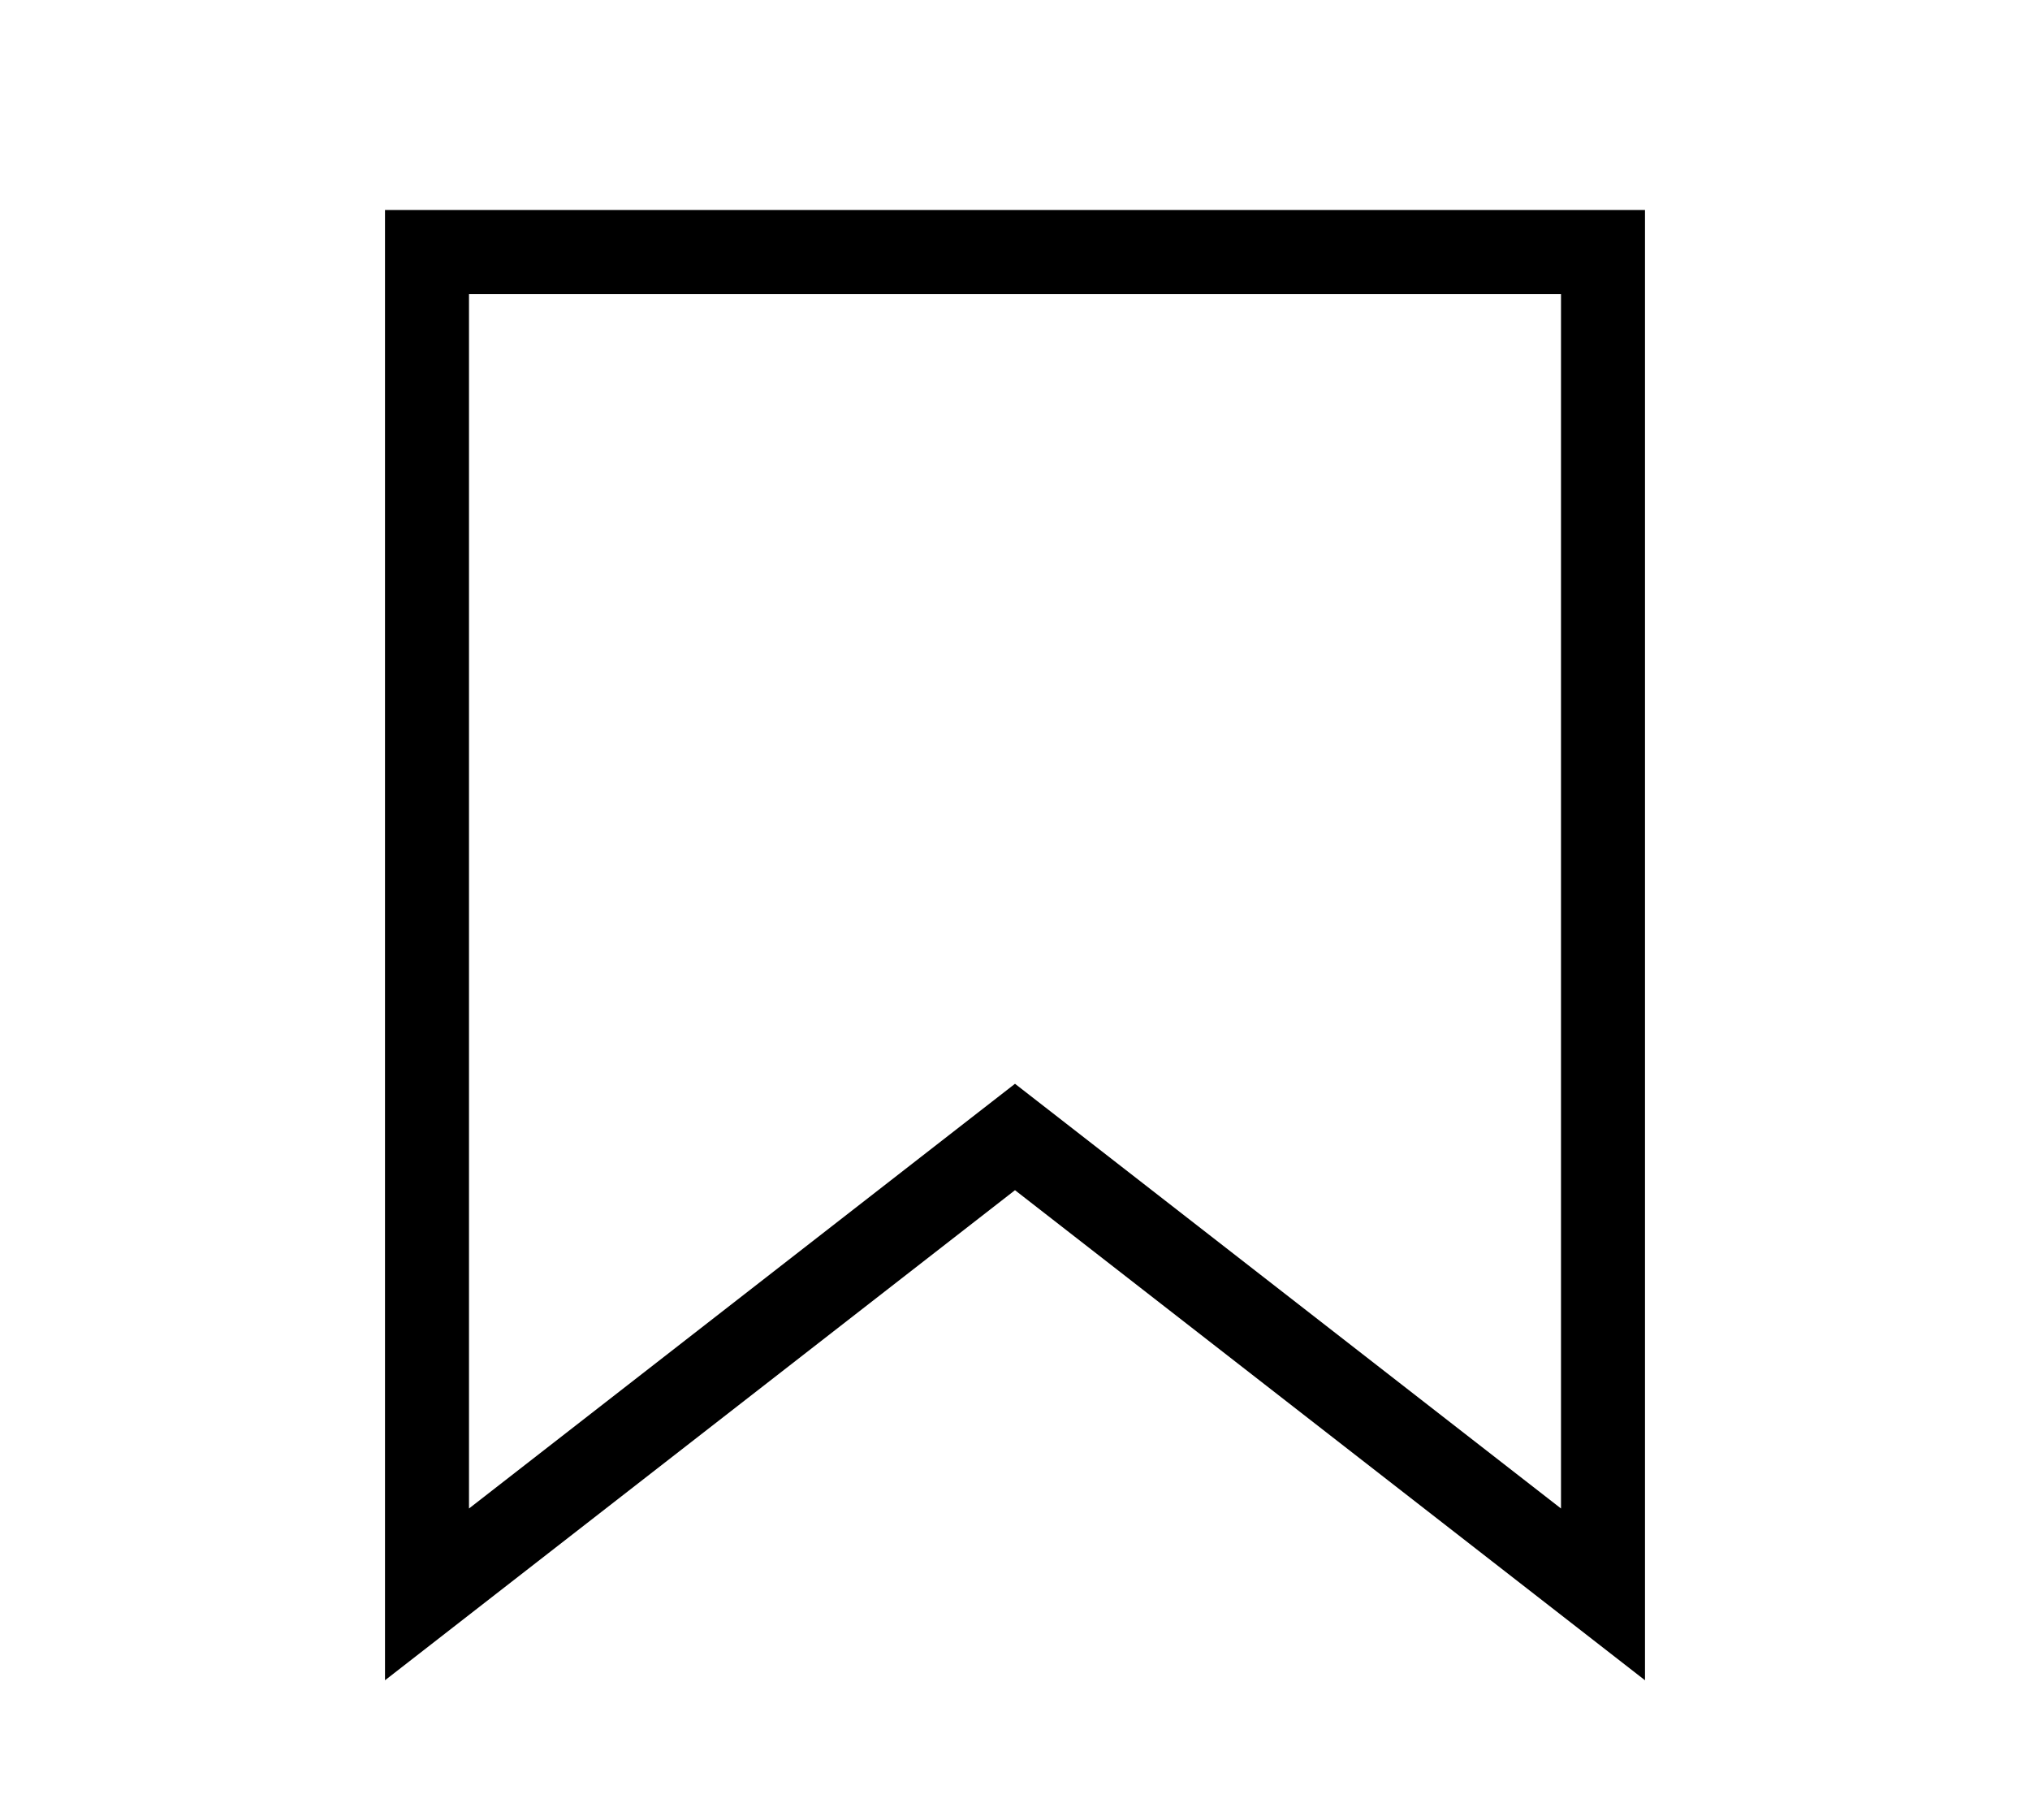 <svg width="29" height="26" viewBox="0 0 29 26" fill="none" xmlns="http://www.w3.org/2000/svg">
<path d="M14.132 16.526L6.1 22.773V3.6H22.9V22.773L14.868 16.526L14.5 16.24L14.132 16.526Z" stroke="black" stroke-width="1.2"/>
</svg>
